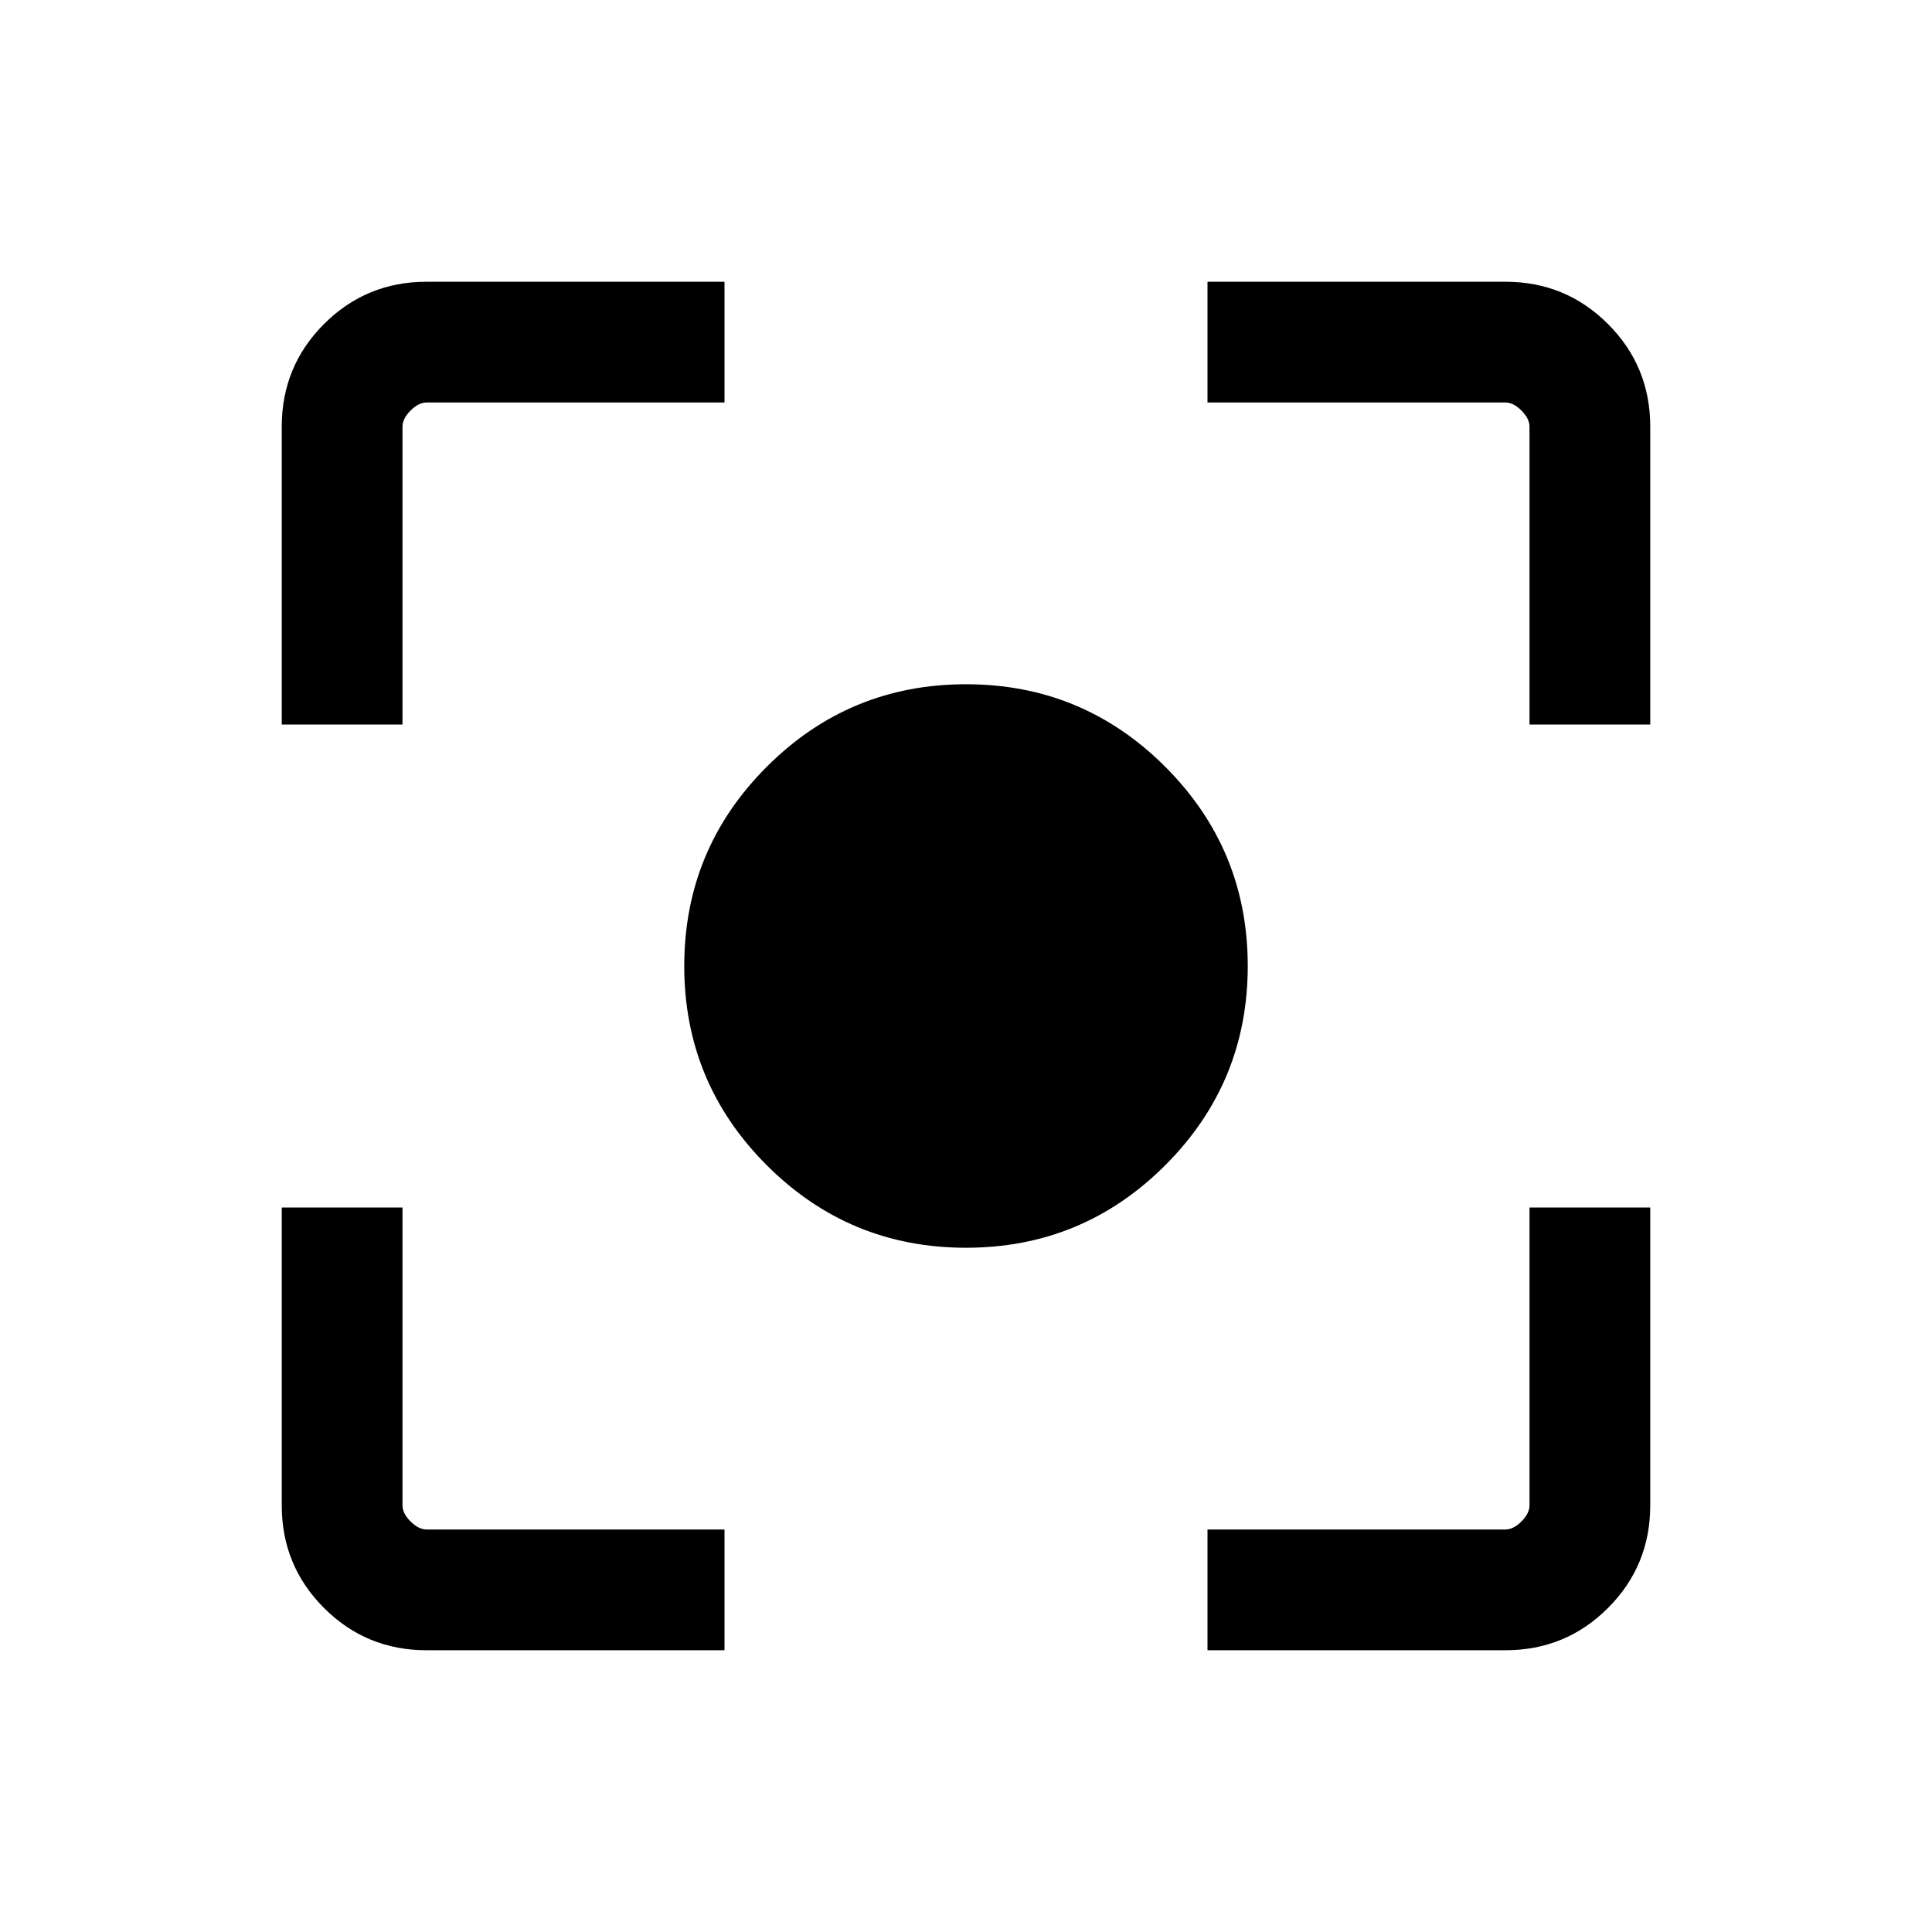 <svg xmlns="http://www.w3.org/2000/svg" height="24" width="24"><path d="M12 15.5q-1.45 0-2.475-1.025Q8.5 13.45 8.5 12q0-1.45 1.025-2.475Q10.55 8.5 12 8.5q1.45 0 2.475 1.025Q15.5 10.55 15.5 12q0 1.45-1.025 2.475Q13.45 15.5 12 15.5ZM3.5 9V5.3q0-.75.525-1.275Q4.55 3.5 5.3 3.5H9V5H5.3q-.1 0-.2.1t-.1.2V9ZM9 20.5H5.3q-.75 0-1.275-.525Q3.5 19.45 3.5 18.7V15H5v3.7q0 .1.1.2t.2.1H9Zm6 0V19h3.7q.1 0 .2-.1t.1-.2V15h1.5v3.7q0 .75-.525 1.275-.525.525-1.275.525ZM19 9V5.3q0-.1-.1-.2t-.2-.1H15V3.5h3.7q.75 0 1.275.525.525.525.525 1.275V9Z"/></svg>
